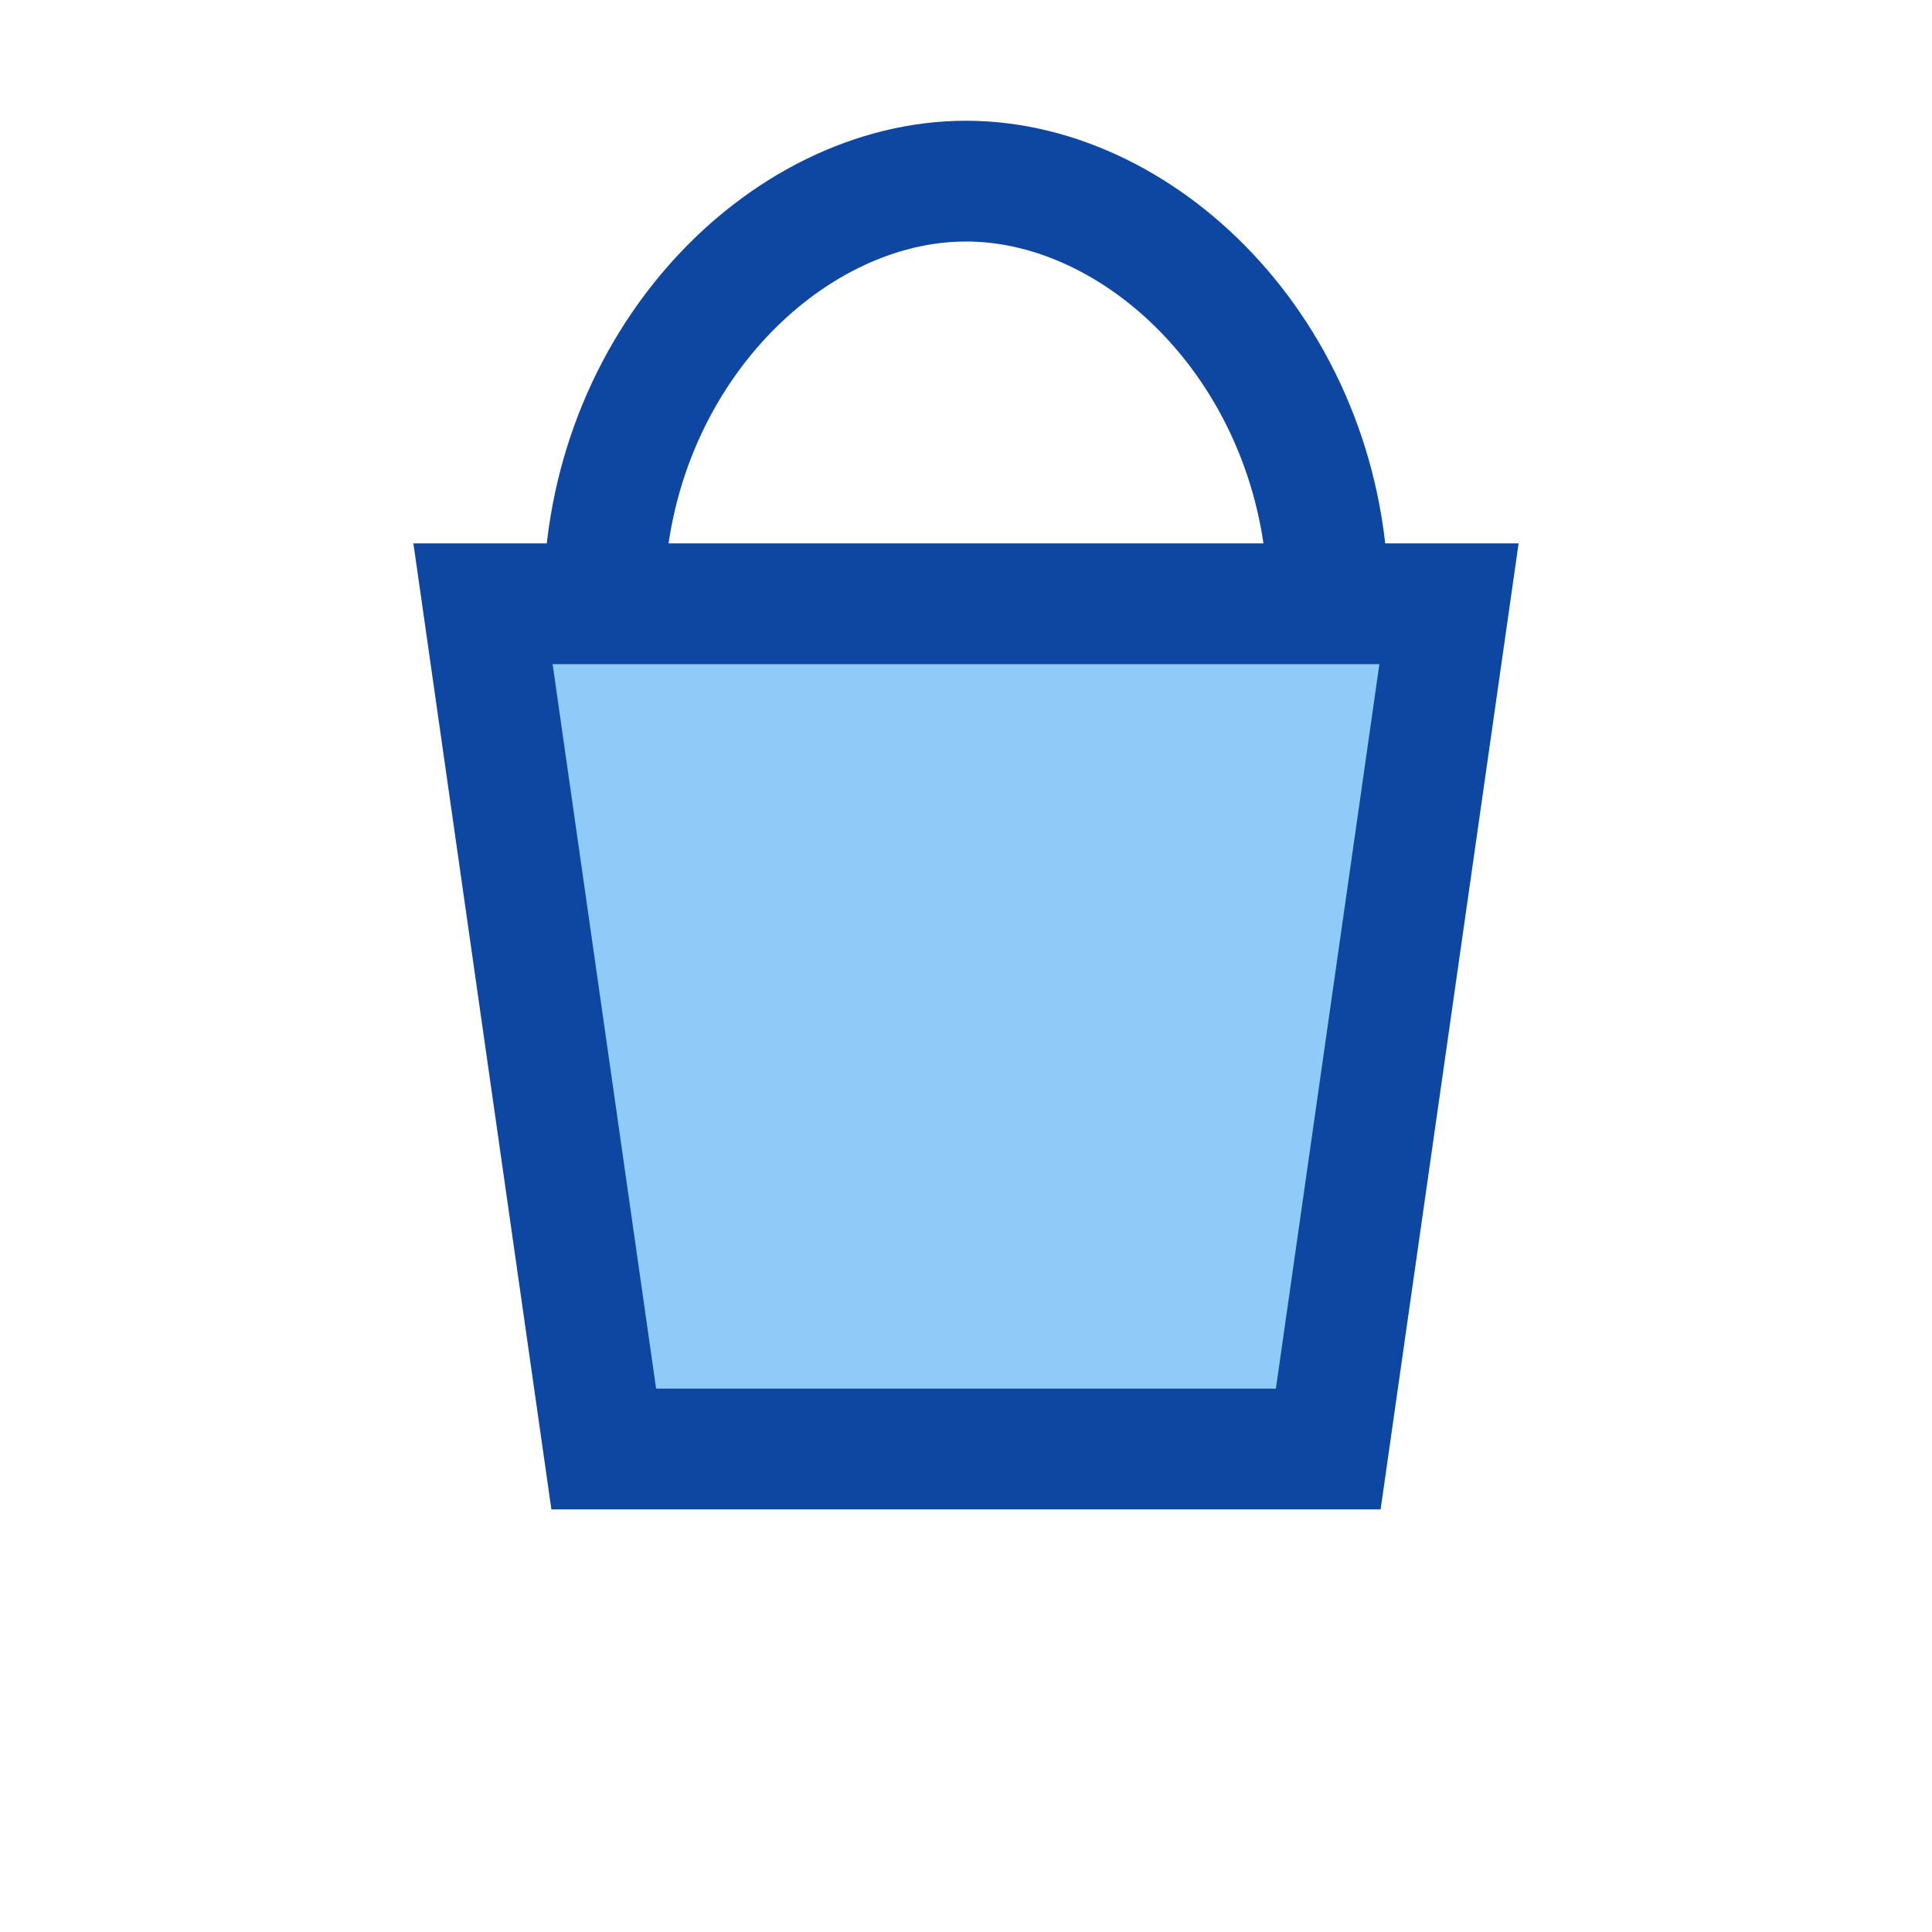 <svg xmlns="http://www.w3.org/2000/svg" viewBox="0 0 64 64">
  <path d="M16 20h32l-4 28H20l-4-28z" fill="#90caf9" stroke="#0d47a1" stroke-width="4"/>
  <path d="M20 20c0-8 6-14 12-14s12 6 12 14" fill="none" stroke="#0d47a1" stroke-width="4"/>
</svg>
